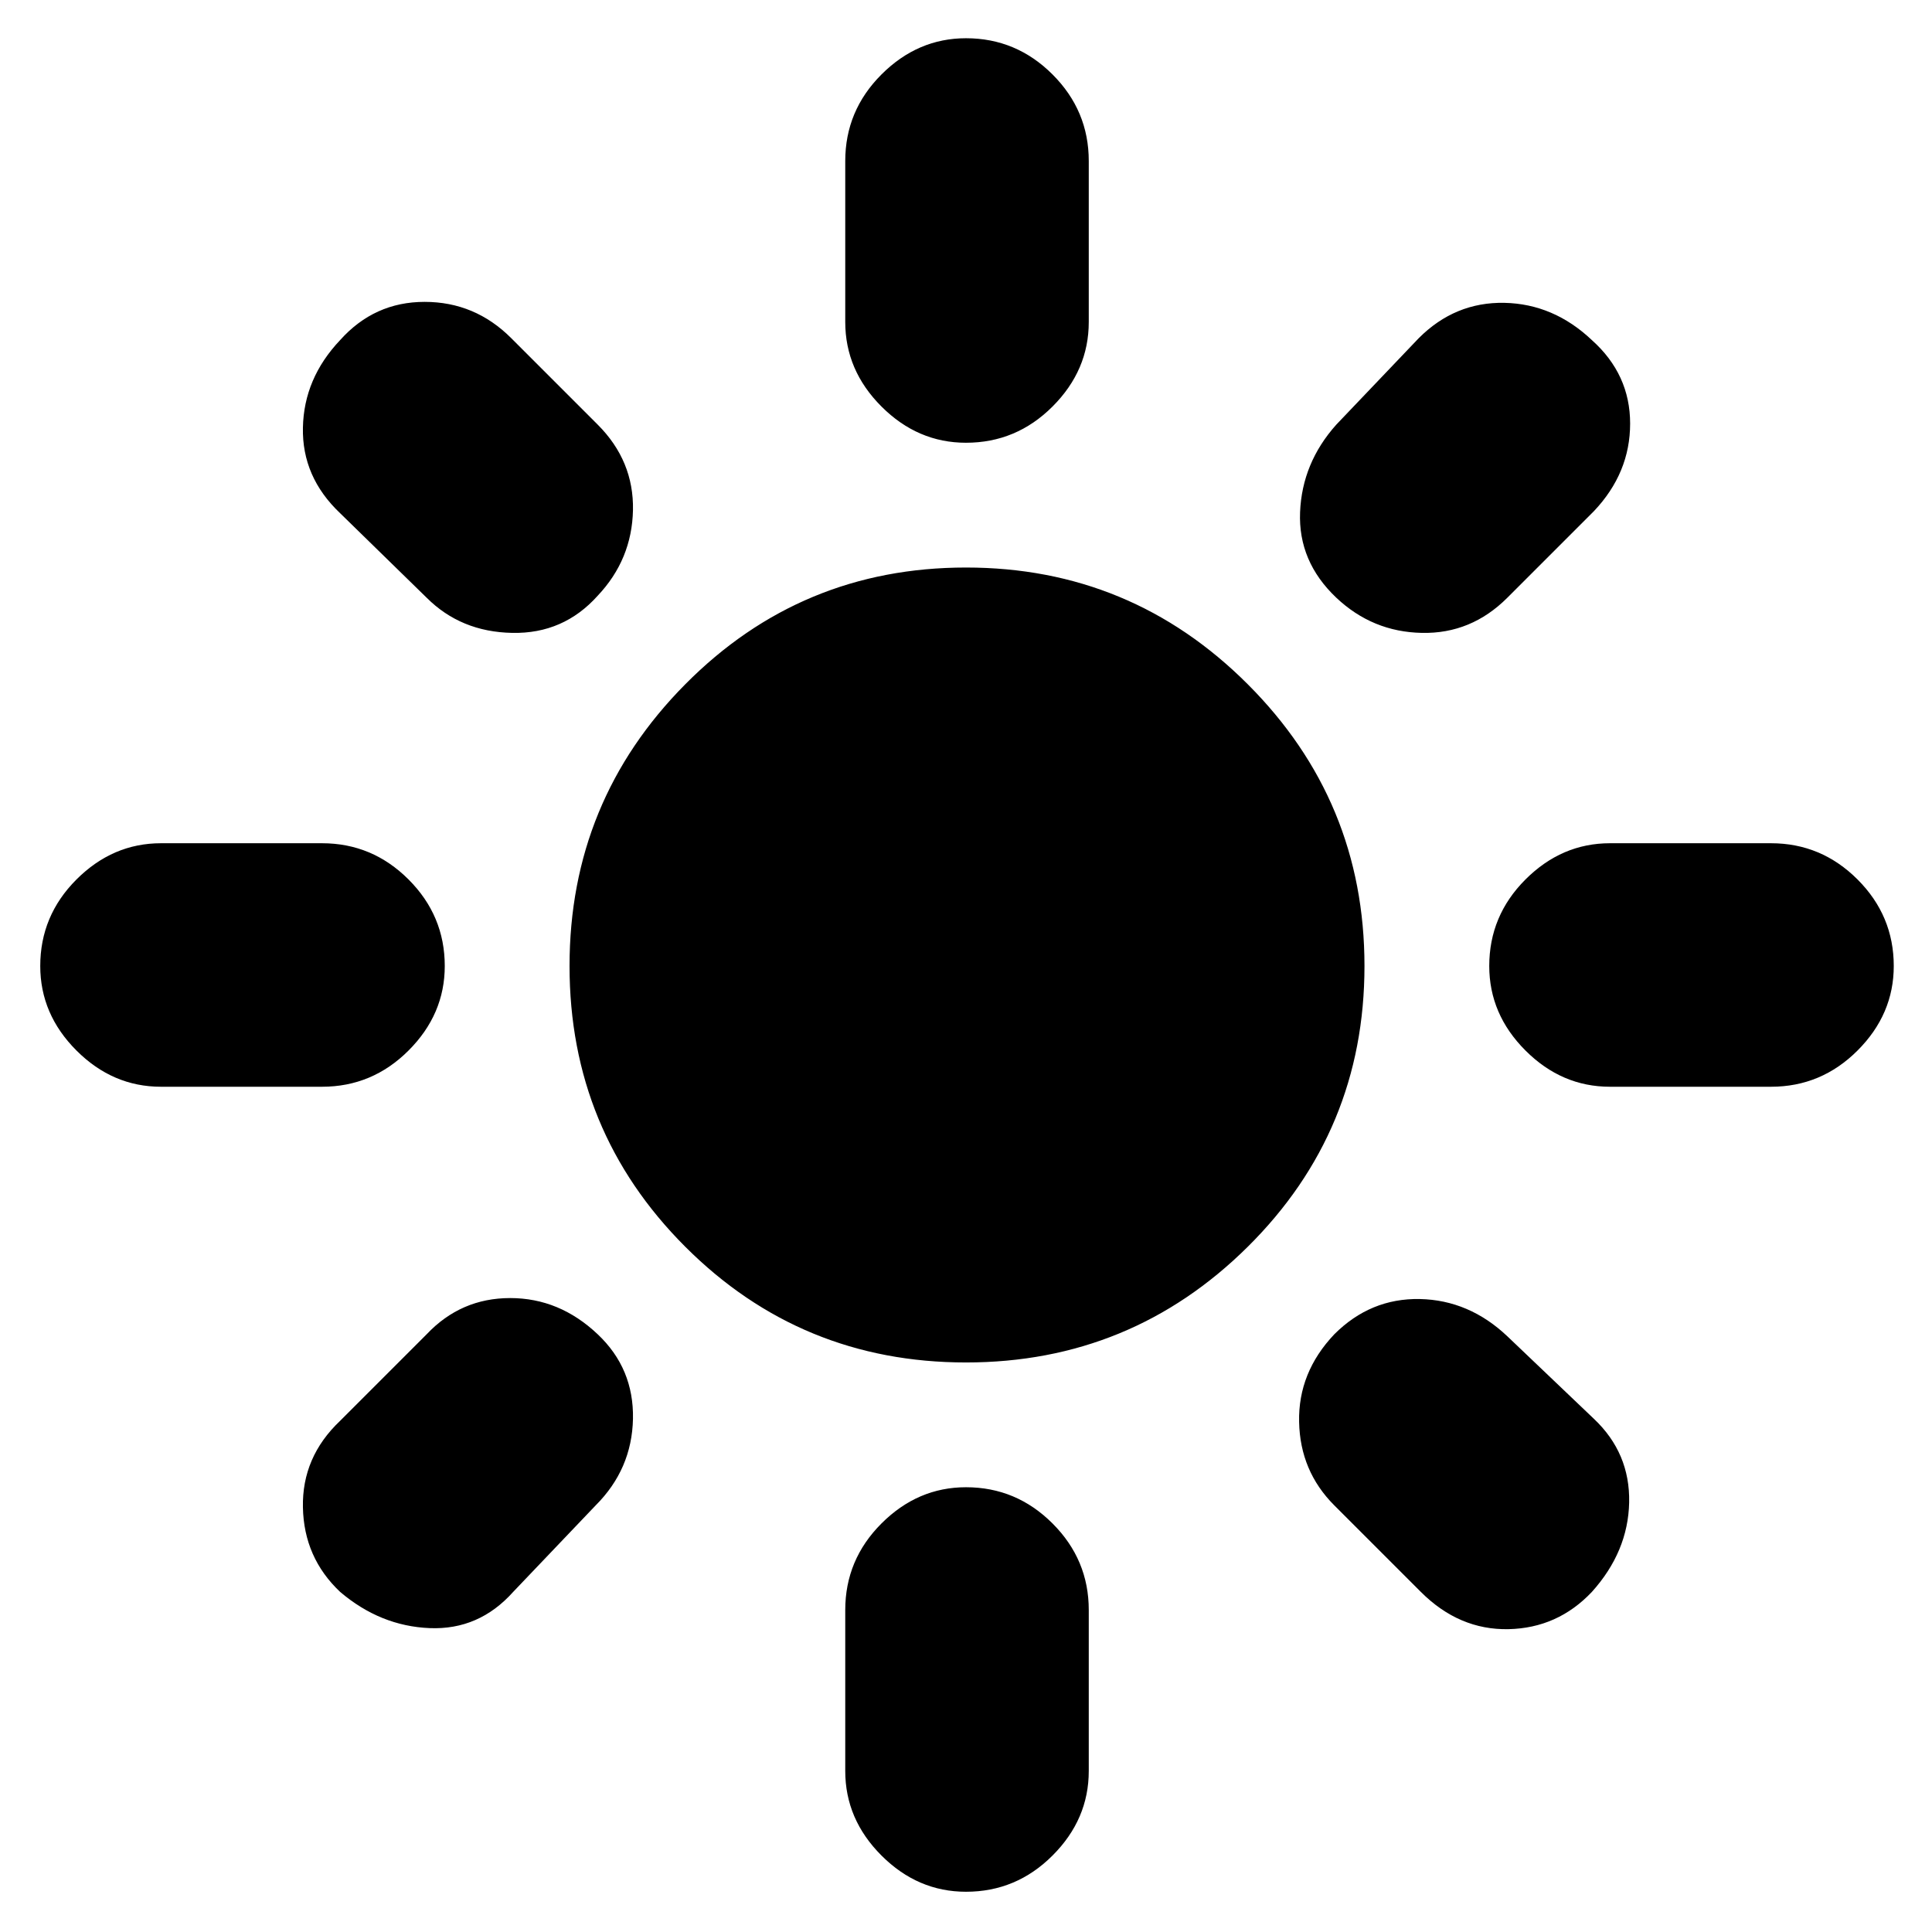 <svg xmlns="http://www.w3.org/2000/svg" height="24" width="24"><path d="M12 16.925q-2.05 0-3.487-1.437Q7.075 14.05 7.075 12t1.438-3.5Q9.95 7.05 12 7.05t3.5 1.45q1.45 1.45 1.45 3.5t-1.45 3.488q-1.45 1.437-3.5 1.437ZM2 13.5q-.6 0-1.05-.45Q.5 12.6.5 12q0-.625.45-1.075.45-.45 1.05-.45h2q.625 0 1.075.45.45.45.45 1.075 0 .6-.45 1.05-.45.45-1.075.45Zm18 0q-.6 0-1.05-.45-.45-.45-.45-1.05 0-.625.45-1.075.45-.45 1.05-.45h2q.625 0 1.075.45.45.45.45 1.075 0 .6-.45 1.05-.45.45-1.075.45Zm-8-8q-.6 0-1.05-.45Q10.5 4.6 10.5 4V2q0-.625.45-1.075.45-.45 1.05-.45.625 0 1.075.45.45.45.45 1.075v2q0 .6-.45 1.05-.45.45-1.075.45Zm0 18q-.6 0-1.05-.45-.45-.45-.45-1.05v-2q0-.625.45-1.075.45-.45 1.05-.45.625 0 1.075.45.45.45.45 1.075v2q0 .6-.45 1.05-.45.45-1.075.45ZM5.3 7.425l-1.075-1.05q-.475-.45-.462-1.063.012-.612.462-1.087.425-.475 1.05-.475t1.075.45l1.075 1.075q.45.45.438 1.062-.013.613-.438 1.063-.425.475-1.062.462-.638-.012-1.063-.437Zm12.35 12.35L16.575 18.7q-.425-.425-.437-1.037-.013-.613.437-1.088.45-.45 1.063-.438.612.013 1.087.463l1.075 1.025q.45.425.438 1.038-.013.612-.463 1.112-.425.45-1.037.463-.613.012-1.088-.463ZM16.6 7.425q-.475-.45-.45-1.063.025-.612.45-1.087L17.625 4.2q.45-.45 1.063-.438.612.013 1.087.463.475.425.475 1.037 0 .613-.45 1.088l-1.075 1.075q-.45.45-1.062.437-.613-.012-1.063-.437ZM4.225 19.775q-.45-.425-.462-1.05-.013-.625.462-1.075L5.3 16.575q.425-.45 1.038-.45.612 0 1.087.45.45.425.438 1.05-.013.625-.463 1.075l-1.025 1.075q-.425.475-1.037.45-.613-.025-1.113-.45Z"/></svg>